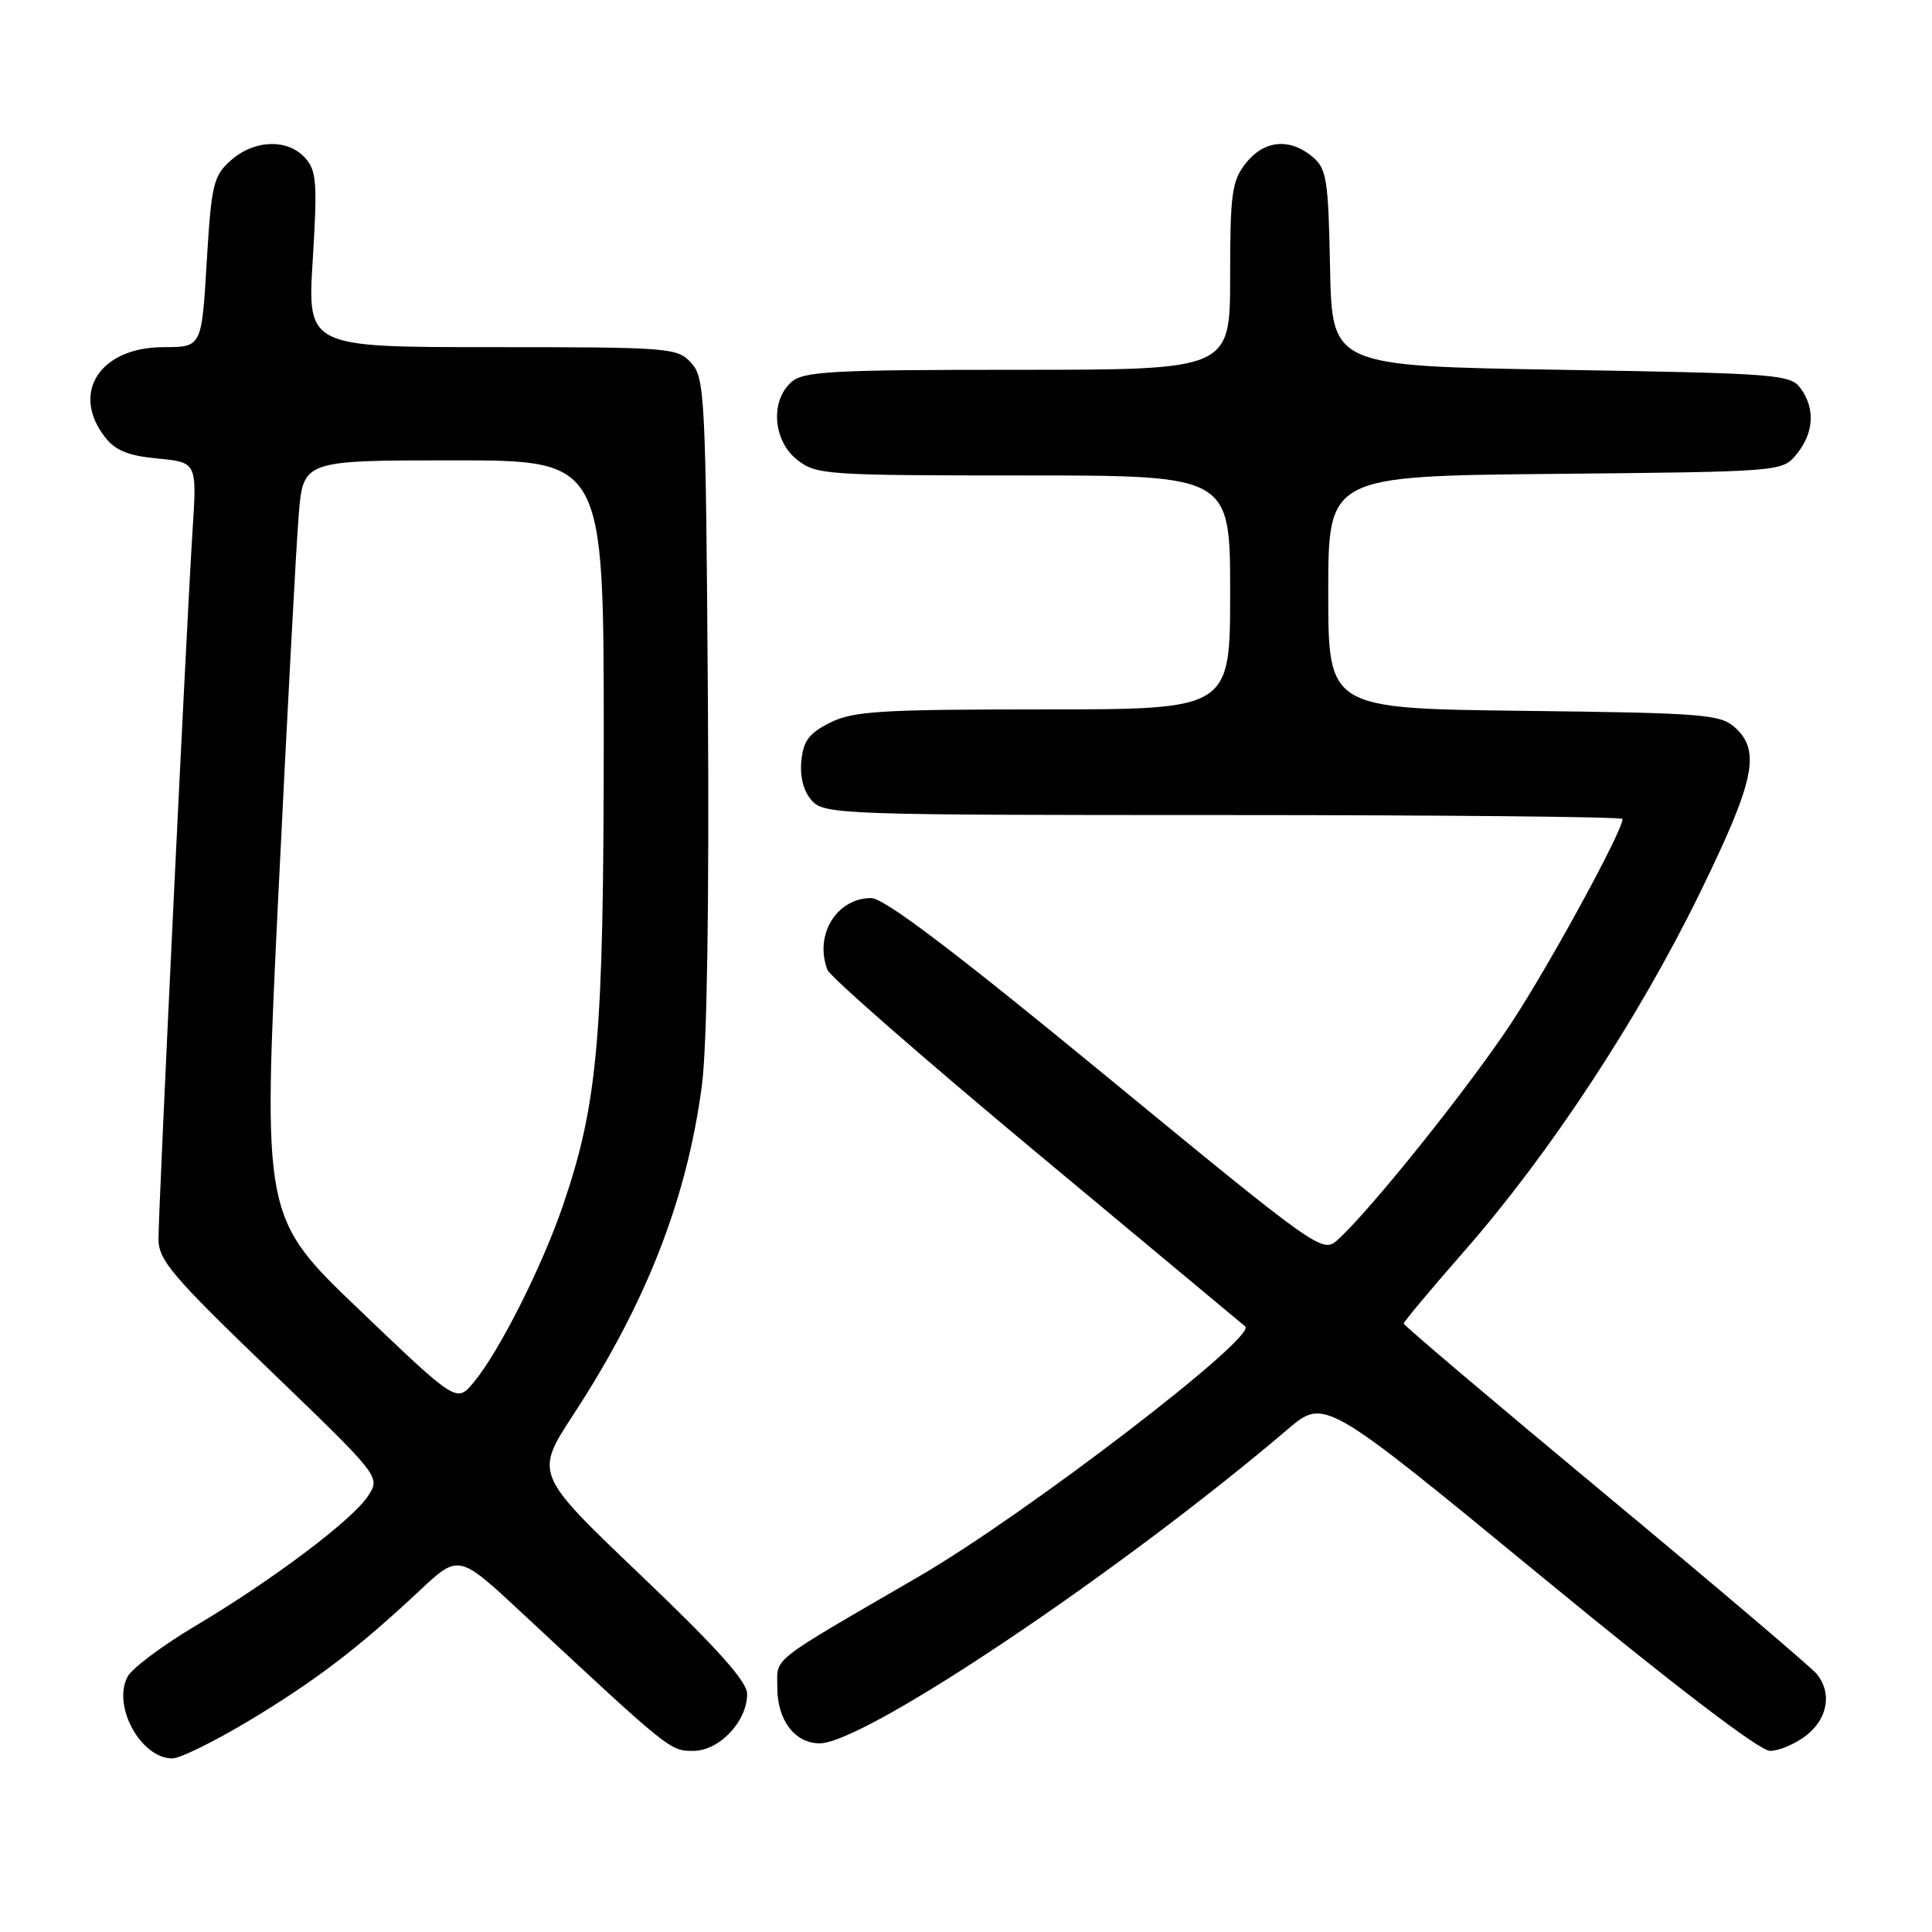 <?xml version="1.0" encoding="UTF-8" standalone="no"?>
<!DOCTYPE svg PUBLIC "-//W3C//DTD SVG 1.1//EN" "http://www.w3.org/Graphics/SVG/1.1/DTD/svg11.dtd" >
<svg xmlns="http://www.w3.org/2000/svg" xmlns:xlink="http://www.w3.org/1999/xlink" version="1.1" viewBox="0 0 256 256">
 <g >
 <path fill="currentColor"
d=" M 32.95 228.03 C 41.80 222.71 47.43 218.42 55.64 210.73 C 60.78 205.92 60.78 205.92 69.15 213.71 C 88.87 232.08 88.77 232.00 91.87 232.00 C 95.31 232.00 99.00 228.10 99.00 224.45 C 99.00 222.81 94.99 218.34 84.92 208.74 C 70.84 195.31 70.84 195.31 75.98 187.44 C 85.66 172.61 91.03 158.84 93.01 143.78 C 93.69 138.59 93.98 119.59 93.80 92.85 C 93.52 52.55 93.40 50.09 91.60 48.10 C 89.76 46.07 88.82 46.00 65.21 46.00 C 40.73 46.00 40.73 46.00 41.44 34.41 C 42.07 24.20 41.95 22.60 40.42 20.91 C 38.10 18.35 33.68 18.50 30.59 21.25 C 28.27 23.32 28.01 24.41 27.39 34.75 C 26.72 46.00 26.72 46.00 21.67 46.00 C 13.28 46.00 9.35 52.00 13.88 57.88 C 15.26 59.69 16.97 60.39 20.91 60.76 C 26.10 61.26 26.10 61.26 25.51 70.38 C 24.74 82.26 21.00 160.03 21.00 164.17 C 21.00 166.97 22.80 169.09 35.72 181.52 C 50.43 195.69 50.43 195.69 48.77 198.22 C 46.69 201.41 36.12 209.36 25.86 215.46 C 21.54 218.03 17.51 221.05 16.91 222.16 C 14.84 226.03 18.66 233.00 22.84 233.00 C 23.85 233.00 28.40 230.76 32.95 228.03 Z  M 239.37 229.93 C 242.19 227.70 242.77 224.34 240.75 221.83 C 240.06 220.97 227.46 210.27 212.75 198.04 C 198.04 185.82 186.00 175.62 186.00 175.38 C 186.00 175.13 189.64 170.79 194.08 165.72 C 205.29 152.92 217.06 135.04 225.15 118.51 C 232.50 103.50 233.35 99.53 229.90 96.40 C 227.96 94.65 225.71 94.47 201.90 94.19 C 176.00 93.88 176.00 93.88 176.00 78.48 C 176.00 63.08 176.00 63.08 206.09 62.79 C 236.18 62.50 236.18 62.50 238.09 60.14 C 240.36 57.34 240.54 54.12 238.58 51.44 C 237.25 49.61 235.39 49.47 206.83 49.00 C 176.50 48.50 176.50 48.50 176.24 35.50 C 176.01 23.68 175.79 22.34 173.88 20.75 C 170.86 18.24 167.48 18.58 165.07 21.63 C 163.23 23.98 163.00 25.64 163.00 36.63 C 163.00 49.00 163.00 49.00 134.83 49.00 C 110.02 49.00 106.44 49.20 104.83 50.65 C 102.03 53.19 102.44 58.41 105.63 60.93 C 108.15 62.91 109.46 63.00 135.63 63.00 C 163.00 63.00 163.00 63.00 163.00 78.50 C 163.00 94.00 163.00 94.00 138.25 94.00 C 116.69 94.00 113.05 94.23 110.00 95.75 C 107.20 97.15 106.44 98.17 106.18 100.84 C 105.98 102.98 106.48 104.88 107.58 106.09 C 109.24 107.92 111.44 108.00 162.15 108.00 C 191.22 108.00 215.00 108.23 215.00 108.52 C 215.00 110.11 205.36 127.79 200.29 135.50 C 194.66 144.05 181.56 160.41 177.22 164.31 C 175.24 166.09 174.69 165.70 146.54 142.56 C 126.48 126.06 117.15 119.00 115.44 119.00 C 110.85 119.00 107.87 123.89 109.64 128.51 C 110.00 129.44 122.49 140.35 137.39 152.76 C 152.30 165.17 164.72 175.52 165.00 175.76 C 166.61 177.15 135.90 200.68 121.78 208.88 C 101.61 220.60 103.00 219.50 103.00 223.63 C 103.00 227.95 105.33 231.00 108.62 231.00 C 114.57 231.00 148.42 208.29 170.65 189.37 C 175.50 185.25 175.50 185.25 203.93 208.62 C 221.84 223.36 233.16 232.00 234.54 232.00 C 235.74 232.00 237.92 231.07 239.37 229.93 Z  M 47.65 173.59 C 34.80 161.31 34.80 161.31 36.89 118.41 C 38.05 94.81 39.25 72.24 39.58 68.25 C 40.17 61.00 40.17 61.00 60.09 61.00 C 80.00 61.00 80.00 61.00 80.00 97.75 C 79.99 137.49 79.24 146.11 74.60 159.72 C 71.82 167.86 66.12 179.15 62.75 183.19 C 60.50 185.88 60.50 185.88 47.65 173.59 Z "/>
</g>
</svg>